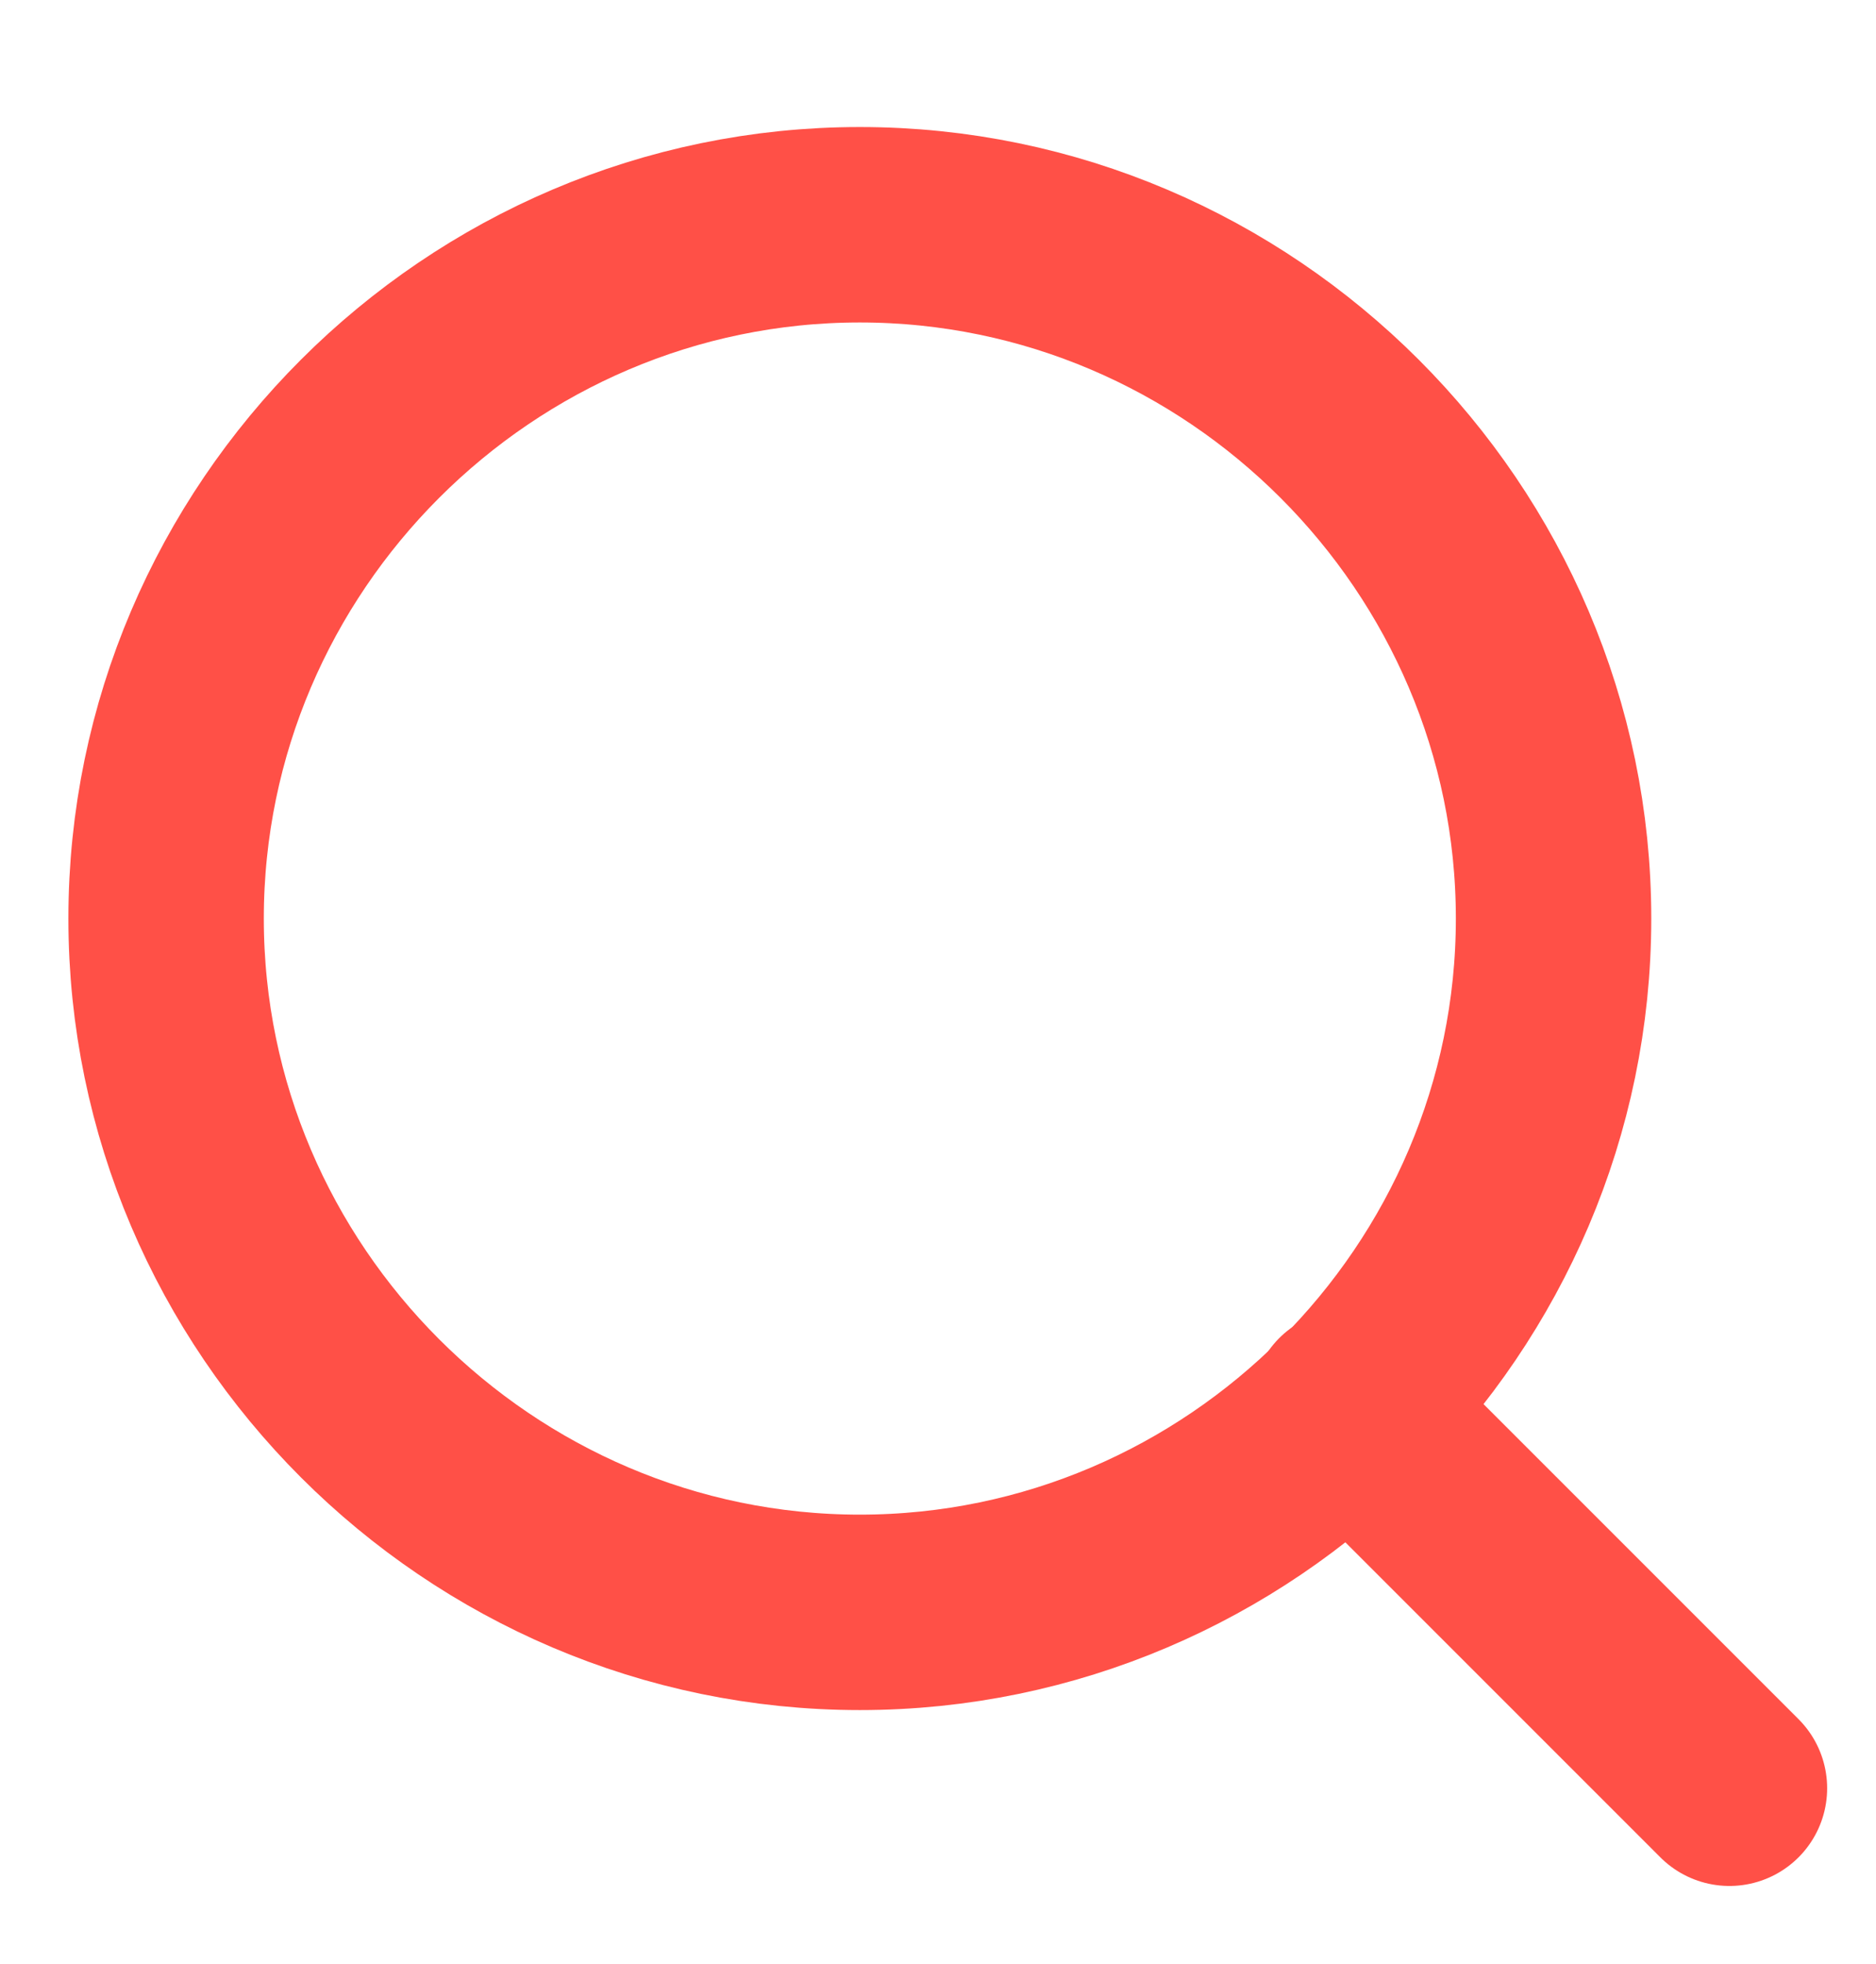 <?xml version="1.0" encoding="utf-8"?>
<!-- Generator: Adobe Illustrator 24.3.0, SVG Export Plug-In . SVG Version: 6.00 Build 0)  -->
<svg version="1.1" id="Calque_1" xmlns="http://www.w3.org/2000/svg" xmlns:xlink="http://www.w3.org/1999/xlink" x="0px" y="0px"
	 viewBox="0 0 19.2 20.1" style="enable-background:new 0 0 19.2 20.1;" xml:space="preserve">
<style type="text/css">
	.st0{fill:none;stroke:#FF5047;stroke-width:2;stroke-linecap:round;stroke-linejoin:round;}
</style>
<g id="search" transform="translate(1 1)">
	<path id="Oval" class="st0" d="M7.8,15.5c3.9,0,7.1-3.2,7.1-7.1c0-3.9-3.2-7.1-7.1-7.1c-3.9,0-7.1,3.2-7.1,7.1
		C0.7,12.3,3.9,15.5,7.8,15.5z"/>
	<path id="Path" class="st0" d="M16.7,17.3l-3.9-3.9"/>
</g>
</svg>

